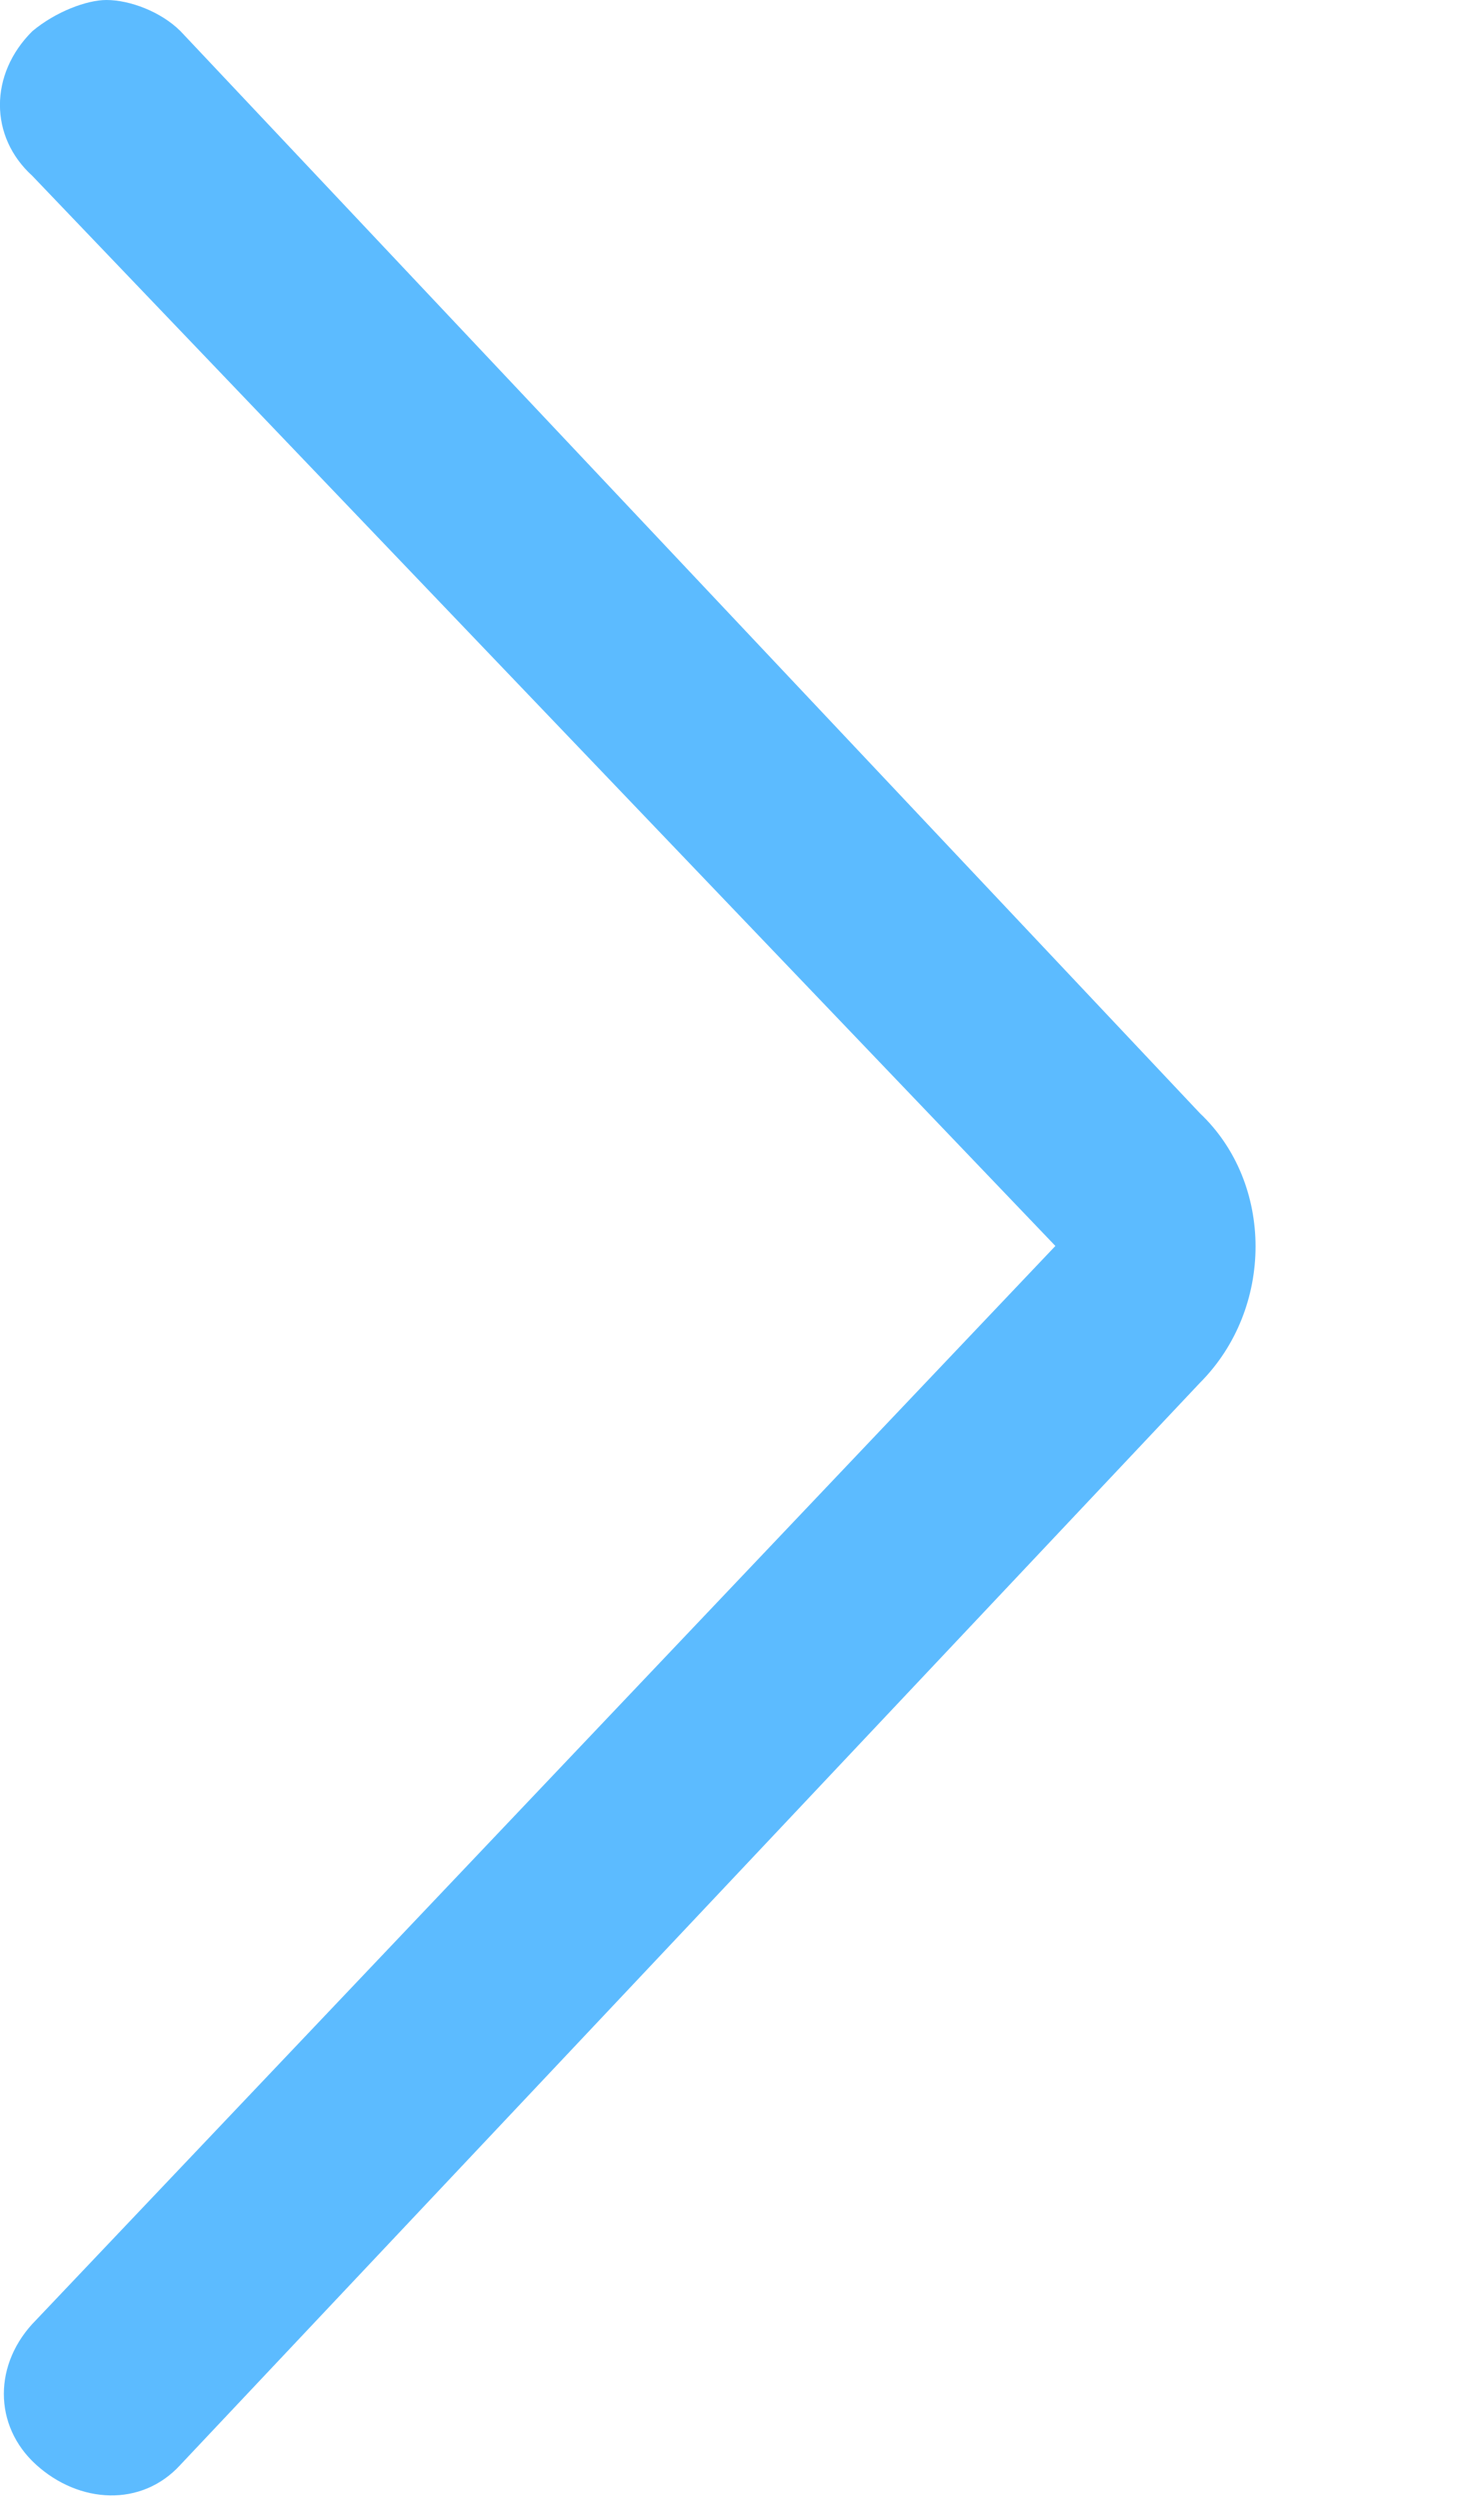<svg width="7" height="12" viewBox="0 0 7 12" fill="none" xmlns="http://www.w3.org/2000/svg">
<path d="M5.067 5.981L0.173 11.137C-0.033 11.344 -0.033 11.644 0.173 11.831C0.38 12.019 0.68 12.037 0.867 11.831L5.761 6.638C6.117 6.281 6.117 5.681 5.761 5.344L0.867 0.15C0.773 0.056 0.623 9.83512e-09 0.511 0C0.417 -8.19583e-09 0.267 0.056 0.155 0.15C-0.052 0.356 -0.052 0.656 0.155 0.844L5.067 5.981Z" fill="#5CBBFF"/>
</svg>
